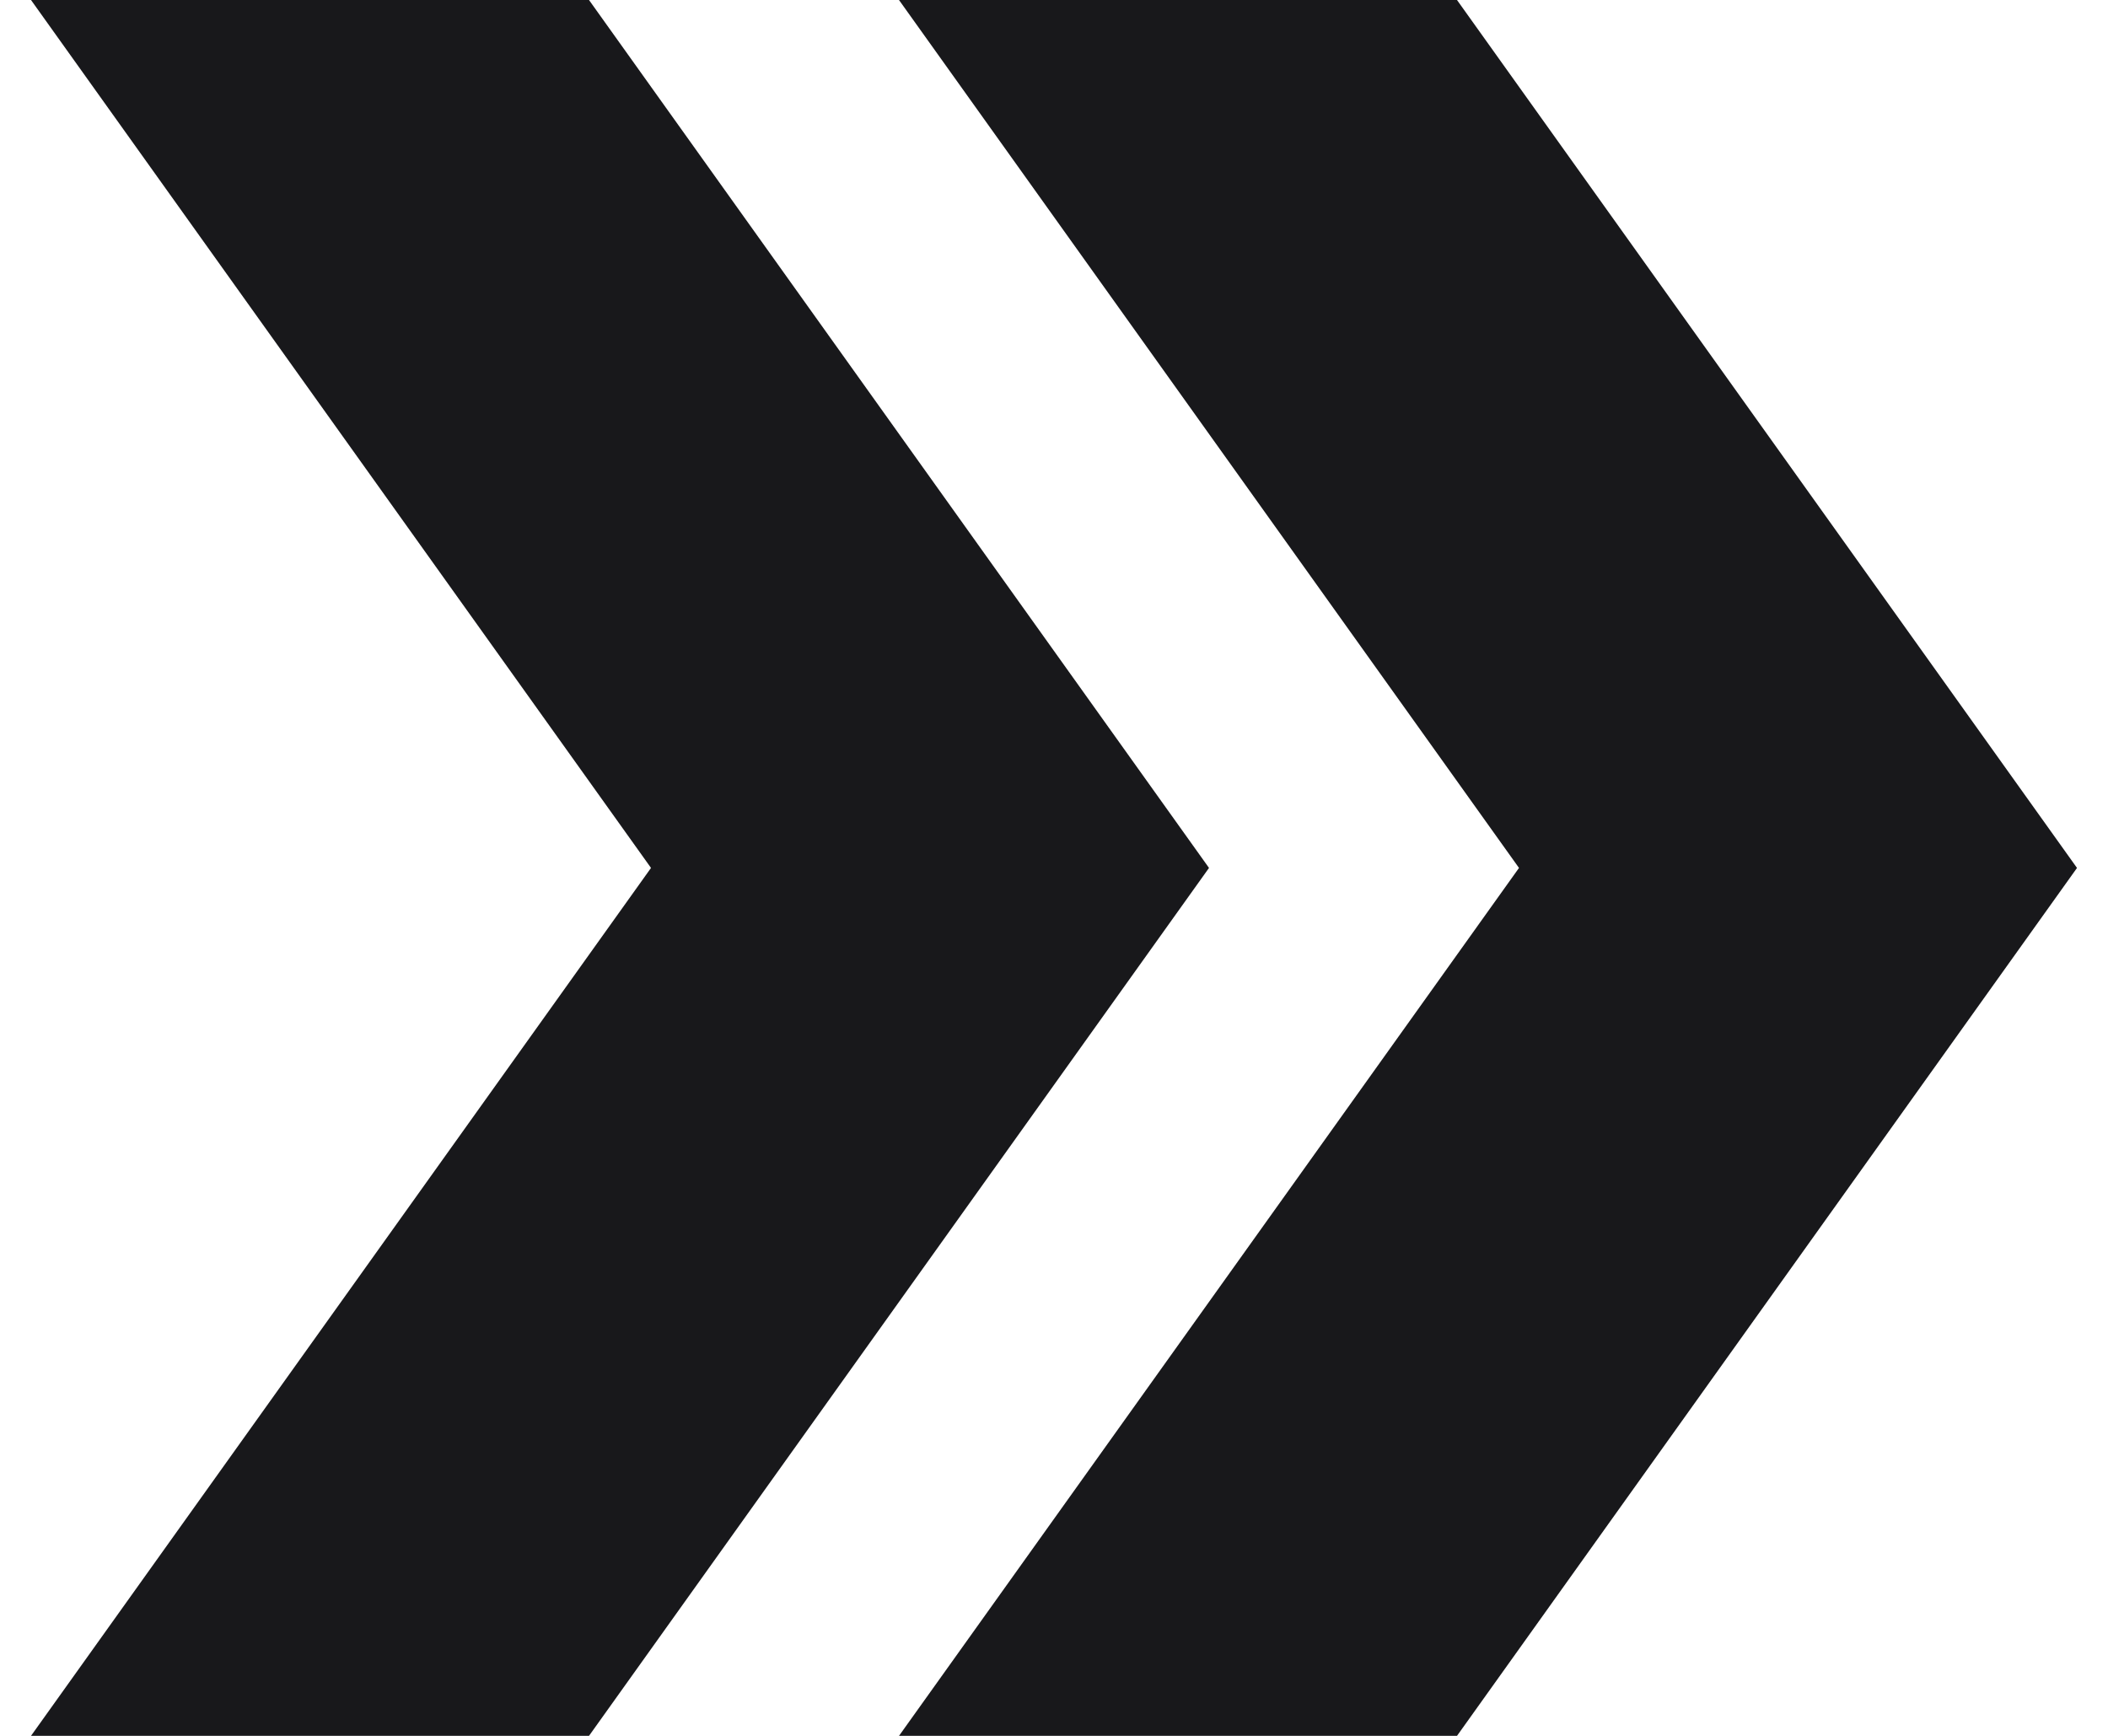 <svg width="17" height="14" viewBox="0 0 17 14" fill="none" xmlns="http://www.w3.org/2000/svg">
<path d="M11.75 0L7.25 0L12.25 7L7.25 14H11.75L16.75 7L11.75 0Z" fill="#18181B"/>
<path d="M4.75 0L0.25 0L5.25 7L0.25 14H4.75L9.75 7L4.75 0Z" fill="#18181B"/>
</svg>
